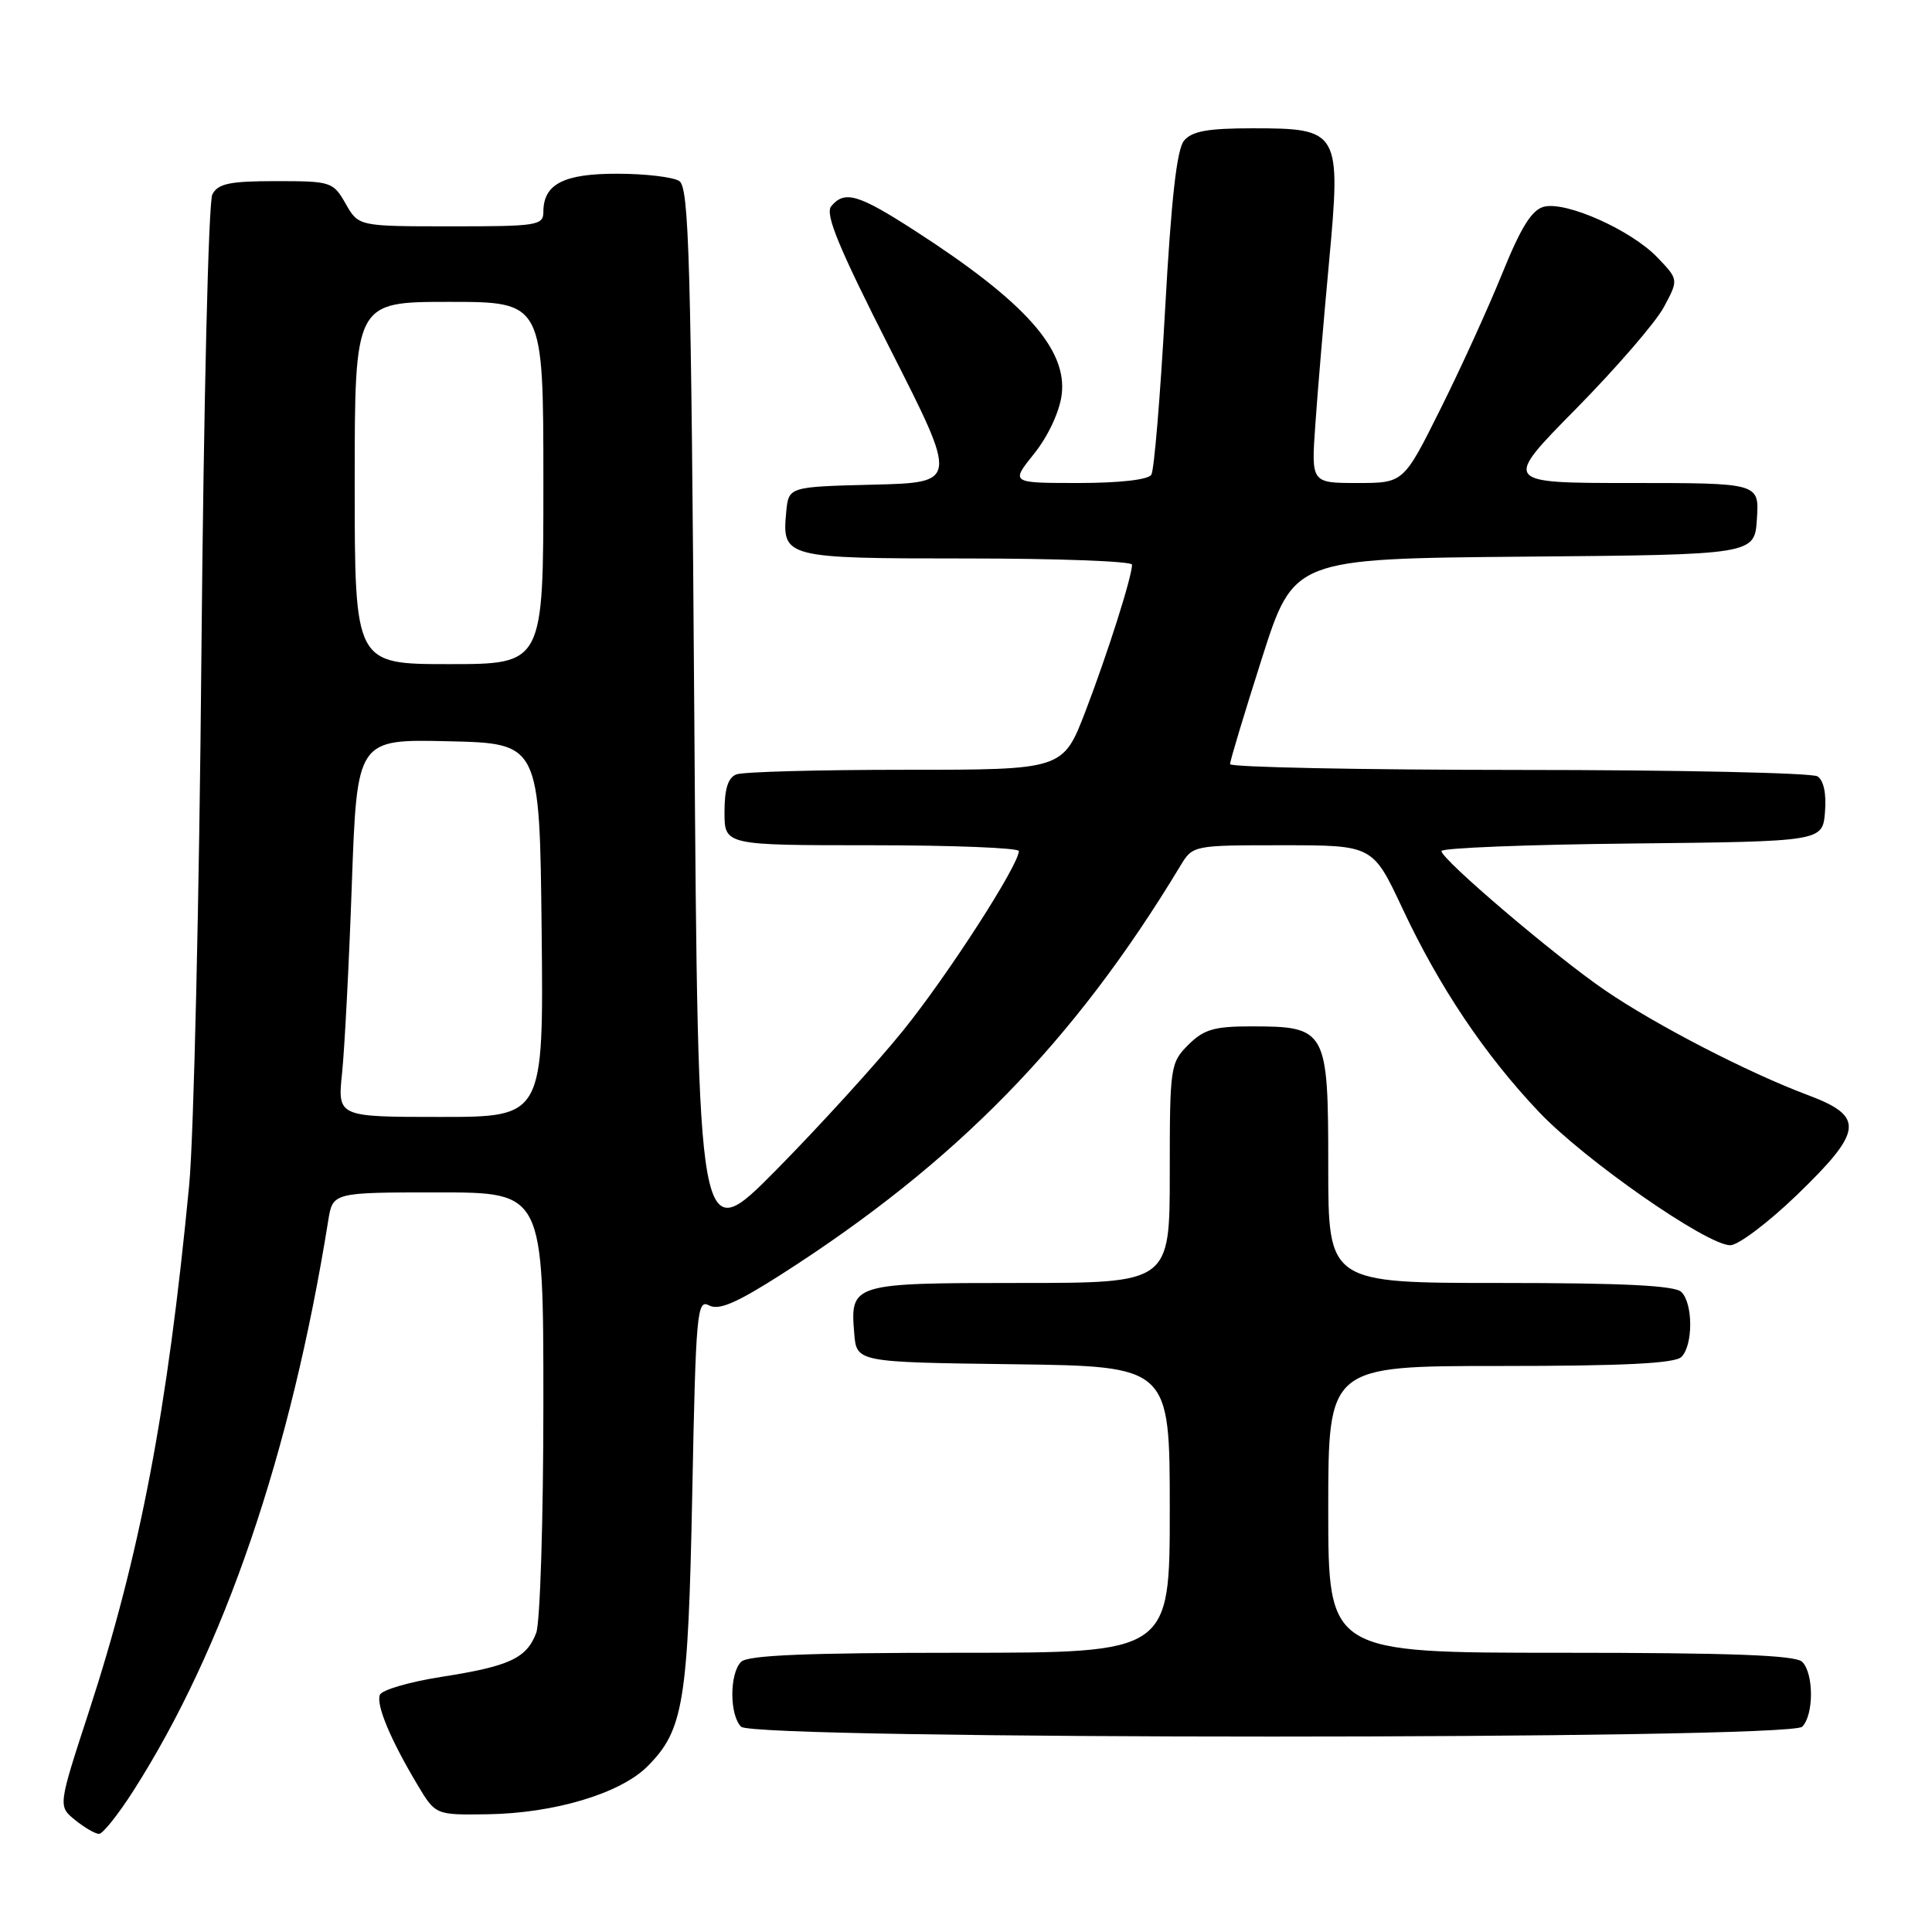 <?xml version="1.0" encoding="UTF-8" standalone="no"?>
<!DOCTYPE svg PUBLIC "-//W3C//DTD SVG 1.1//EN" "http://www.w3.org/Graphics/SVG/1.1/DTD/svg11.dtd" >
<svg xmlns="http://www.w3.org/2000/svg" xmlns:xlink="http://www.w3.org/1999/xlink" version="1.1" viewBox="0 0 256 256">
 <g >
 <path fill="currentColor"
d=" M 17.66 237.31 C 29.69 218.51 38.53 192.65 43.49 161.75 C 44.09 158.00 44.09 158.00 58.05 158.00 C 72.00 158.00 72.00 158.00 72.00 185.93 C 72.00 201.30 71.57 215.00 71.05 216.37 C 69.77 219.74 67.50 220.79 58.45 222.20 C 54.24 222.86 50.58 223.93 50.33 224.58 C 49.82 225.91 51.75 230.53 55.32 236.50 C 57.71 240.50 57.71 240.50 64.61 240.40 C 73.43 240.27 82.20 237.65 85.78 234.06 C 90.58 229.27 91.18 225.61 91.73 197.78 C 92.20 173.88 92.36 172.12 93.95 172.97 C 95.25 173.67 97.59 172.66 103.58 168.83 C 126.74 154.01 142.35 138.02 156.39 114.75 C 158.05 112.00 158.05 112.00 169.97 112.00 C 181.90 112.00 181.90 112.00 185.83 120.37 C 190.71 130.79 196.73 139.76 203.94 147.36 C 209.97 153.72 226.17 165.00 229.27 165.00 C 230.33 165.00 234.30 162.00 238.10 158.34 C 246.91 149.83 247.11 147.93 239.52 145.09 C 231.68 142.16 219.44 135.84 212.69 131.23 C 206.11 126.74 191.00 113.88 191.00 112.77 C 191.00 112.36 202.36 111.91 216.25 111.77 C 241.50 111.50 241.50 111.50 241.82 107.60 C 242.02 105.16 241.65 103.39 240.82 102.87 C 240.09 102.41 222.29 102.02 201.25 102.02 C 180.21 102.01 162.99 101.66 162.99 101.25 C 162.98 100.84 164.88 94.54 167.20 87.26 C 171.42 74.03 171.42 74.03 201.96 73.76 C 232.50 73.50 232.50 73.50 232.80 68.75 C 233.11 64.00 233.11 64.00 216.12 64.00 C 199.14 64.00 199.14 64.00 208.82 54.18 C 214.14 48.78 219.38 42.72 220.46 40.71 C 222.43 37.05 222.43 37.05 219.60 34.10 C 216.13 30.49 207.55 26.65 204.59 27.39 C 202.98 27.79 201.55 30.08 199.06 36.22 C 197.22 40.77 193.52 48.89 190.84 54.25 C 185.98 64.00 185.98 64.00 179.86 64.00 C 173.74 64.00 173.74 64.00 174.29 56.25 C 174.58 51.99 175.40 42.33 176.10 34.78 C 177.71 17.35 177.51 17.00 165.97 17.00 C 160.04 17.00 157.93 17.38 156.89 18.64 C 155.93 19.79 155.19 26.44 154.38 41.04 C 153.75 52.46 152.93 62.30 152.56 62.90 C 152.15 63.57 148.34 64.00 142.89 64.00 C 133.91 64.00 133.91 64.00 137.03 60.11 C 138.85 57.85 140.38 54.59 140.67 52.36 C 141.48 46.33 135.85 40.01 121.32 30.63 C 113.72 25.72 111.92 25.19 110.14 27.33 C 109.29 28.36 111.13 32.81 117.98 46.30 C 126.94 63.94 126.94 63.94 115.72 64.22 C 104.50 64.50 104.50 64.50 104.18 67.82 C 103.60 73.91 103.95 74.00 128.12 74.00 C 140.16 74.00 150.00 74.37 150.00 74.82 C 150.00 76.41 146.76 86.60 143.83 94.25 C 140.85 102.00 140.85 102.00 120.01 102.00 C 108.54 102.00 98.45 102.27 97.58 102.61 C 96.47 103.03 96.00 104.52 96.00 107.61 C 96.00 112.00 96.00 112.00 115.50 112.00 C 126.22 112.00 135.00 112.35 135.00 112.77 C 135.00 114.62 125.62 129.17 119.71 136.50 C 116.16 140.90 108.58 149.22 102.88 155.00 C 92.50 165.50 92.50 165.50 92.00 95.21 C 91.57 34.19 91.30 24.80 90.00 23.98 C 89.17 23.46 85.49 23.02 81.82 23.02 C 74.70 23.00 72.00 24.39 72.00 28.07 C 72.00 29.87 71.18 30.00 59.75 29.99 C 47.50 29.99 47.50 29.99 45.80 26.99 C 44.14 24.09 43.88 24.00 36.58 24.00 C 30.45 24.00 28.90 24.32 28.14 25.75 C 27.62 26.73 26.99 53.31 26.69 86.50 C 26.41 118.95 25.67 150.68 25.07 157.00 C 22.19 186.99 18.55 206.06 11.74 226.92 C 7.69 239.33 7.69 239.33 9.96 241.17 C 11.20 242.17 12.63 243.00 13.12 243.00 C 13.62 243.00 15.66 240.44 17.66 237.31 Z  M 238.80 228.80 C 240.35 227.25 240.35 221.75 238.80 220.20 C 237.92 219.32 229.42 219.00 206.80 219.00 C 176.00 219.00 176.00 219.00 176.00 200.00 C 176.00 181.00 176.00 181.00 198.80 181.00 C 215.20 181.00 221.94 180.66 222.80 179.80 C 224.35 178.25 224.35 172.75 222.80 171.20 C 221.94 170.34 215.20 170.00 198.80 170.00 C 176.00 170.00 176.00 170.00 176.00 154.56 C 176.00 136.38 175.79 136.00 165.73 136.00 C 160.88 136.00 159.50 136.41 157.45 138.45 C 155.07 140.84 155.00 141.34 155.00 155.45 C 155.00 170.00 155.00 170.00 135.12 170.00 C 112.90 170.00 112.64 170.08 113.19 176.68 C 113.50 180.50 113.50 180.50 134.25 180.77 C 155.00 181.04 155.00 181.04 155.00 200.02 C 155.00 219.00 155.00 219.00 127.20 219.00 C 106.91 219.00 99.08 219.32 98.20 220.20 C 96.65 221.75 96.65 227.25 98.20 228.80 C 99.94 230.54 237.06 230.54 238.80 228.80 Z  M 45.33 142.16 C 45.66 138.95 46.25 127.69 46.62 117.13 C 47.31 97.94 47.31 97.94 59.41 98.22 C 71.50 98.50 71.50 98.50 71.77 123.25 C 72.03 148.00 72.03 148.00 58.38 148.00 C 44.72 148.00 44.72 148.00 45.33 142.16 Z  M 47.00 64.00 C 47.00 40.00 47.00 40.00 59.50 40.00 C 72.00 40.00 72.00 40.00 72.00 64.00 C 72.00 88.00 72.00 88.00 59.50 88.00 C 47.00 88.00 47.00 88.00 47.00 64.00 Z "/>
</g>
</svg>